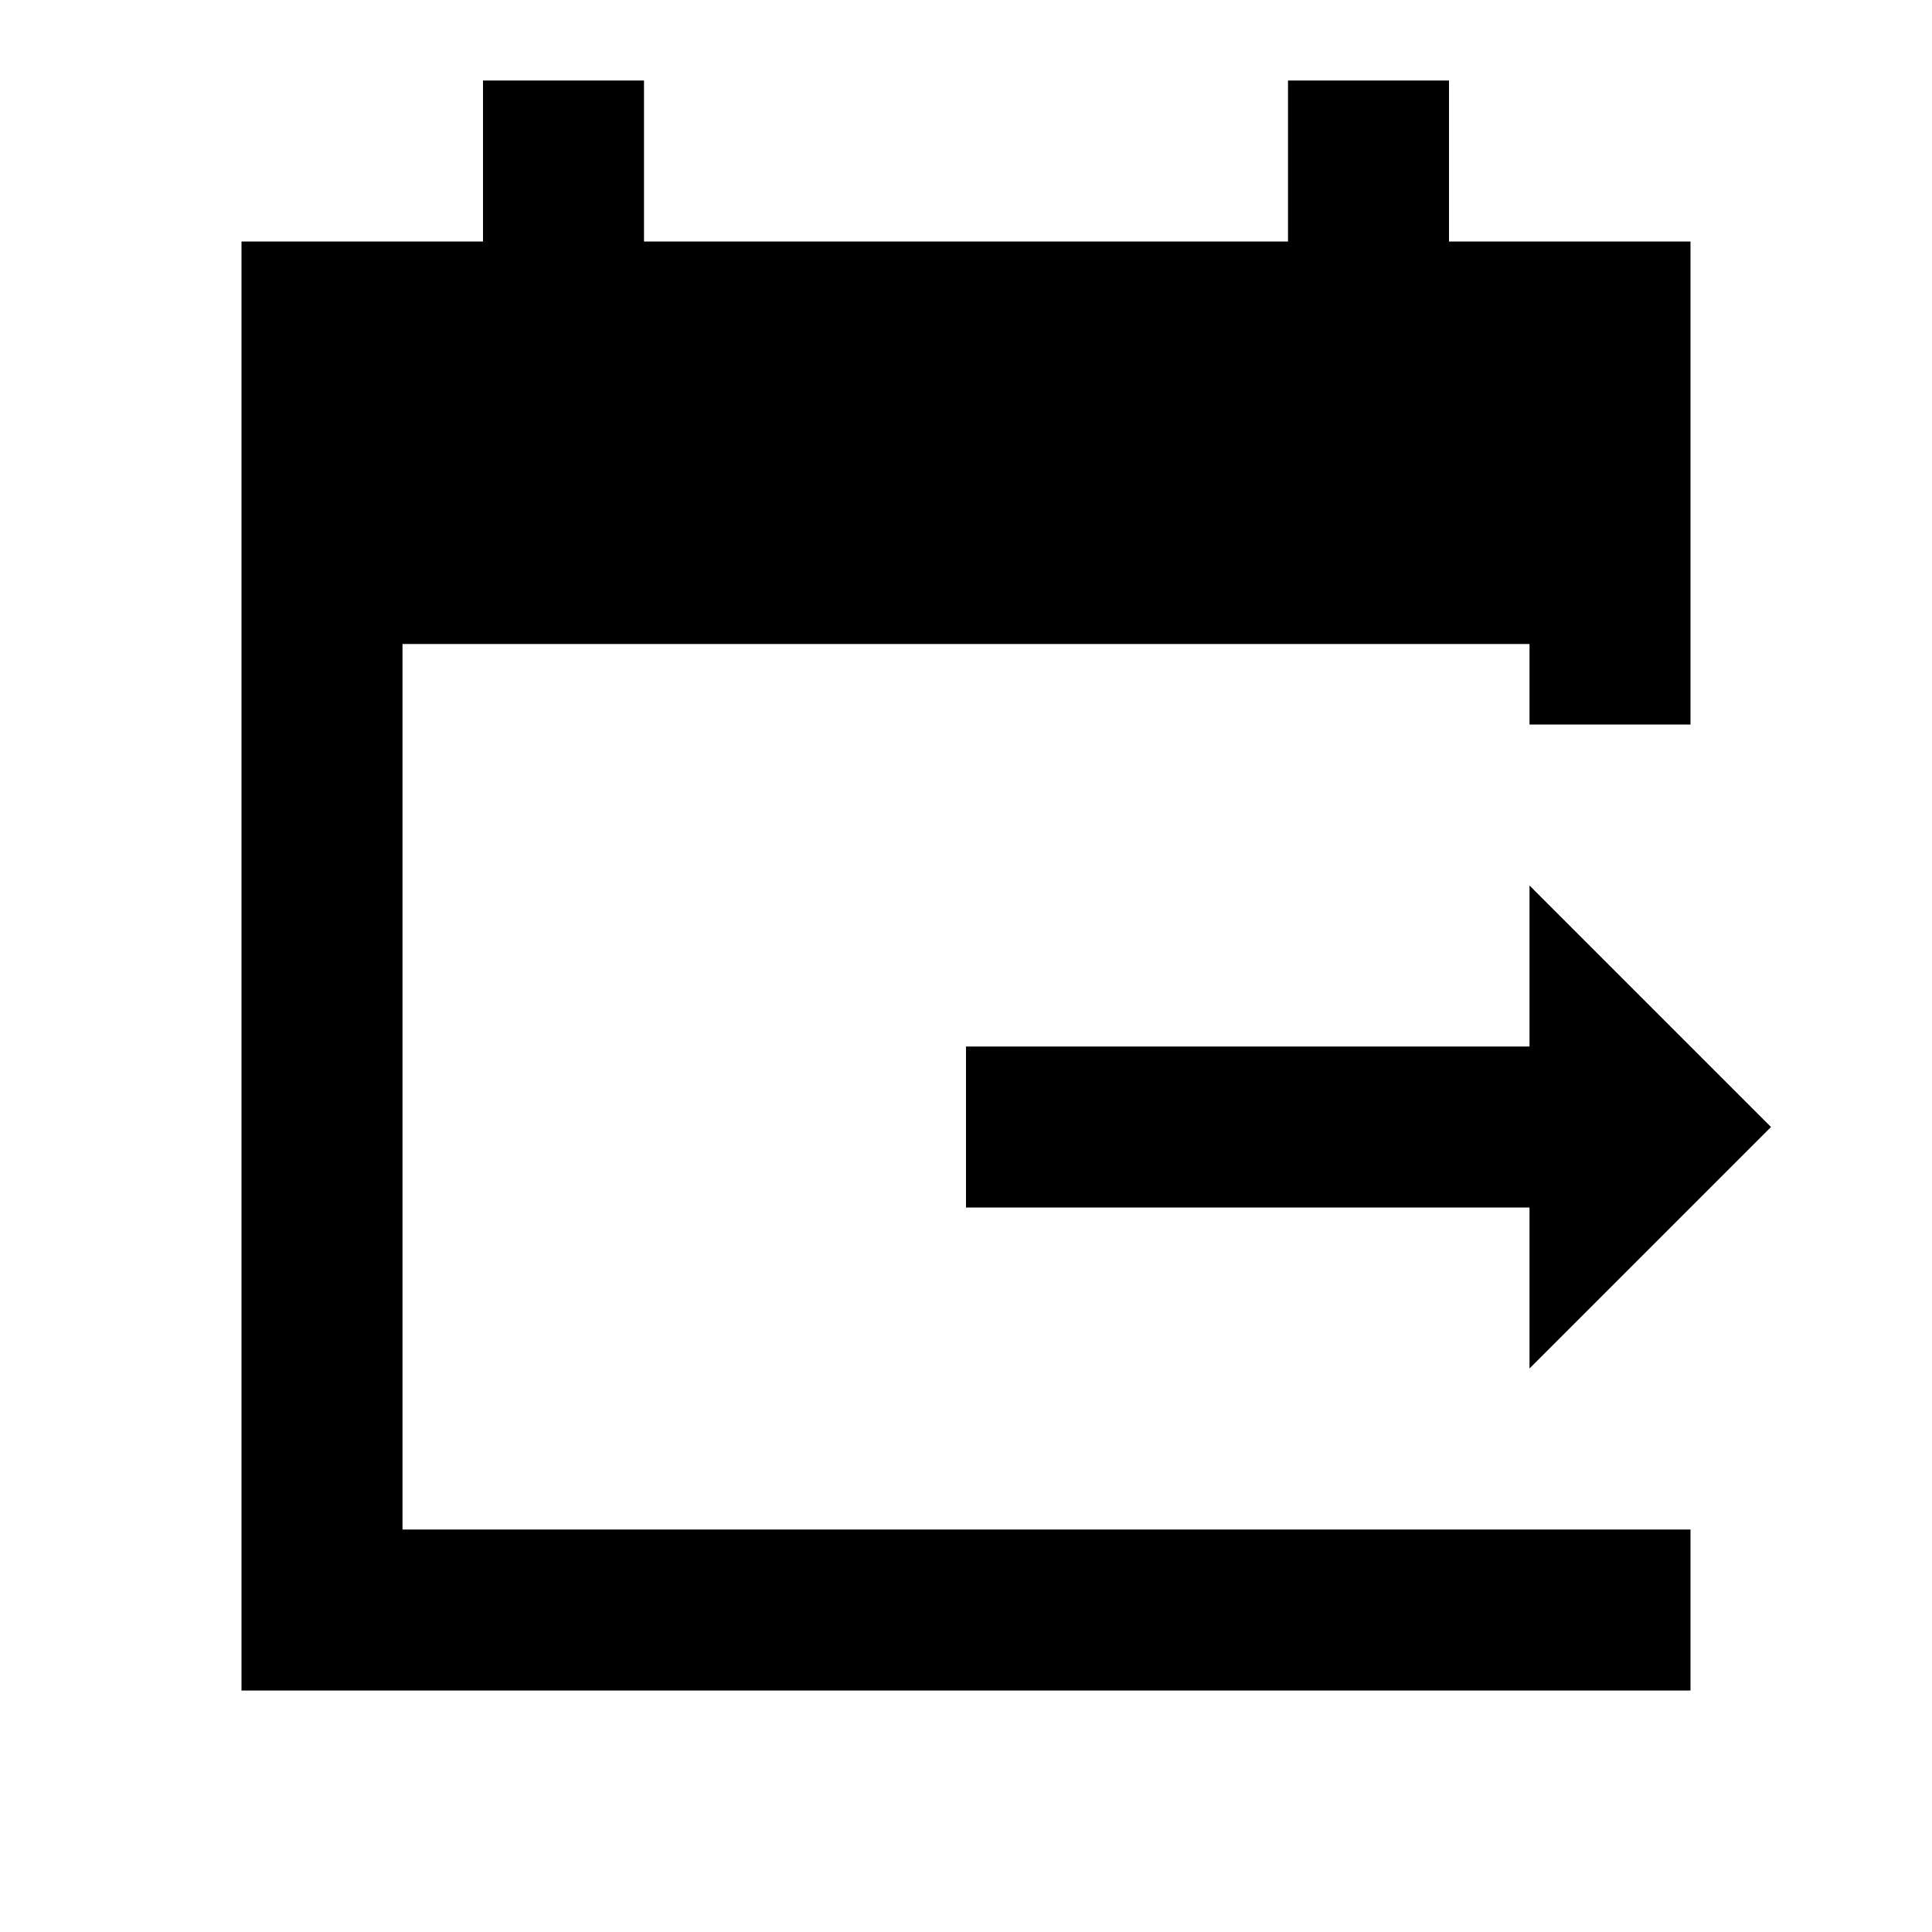 <?xml version="1.0"?>
<svg xmlns="http://www.w3.org/2000/svg" viewBox="0 0 24 24">
    <path d="M 6 1 L 6 3 L 3 3 L 3 21 L 21 21 L 21 19 L 5 19 L 5 8 L 19 8 L 19 9 L 21 9 L 21 3 L 18 3 L 18 1 L 16 1 L 16 3 L 8 3 L 8 1 L 6 1 z M 19 11 L 19 13 L 12 13 L 12 15 L 19 15 L 19 17 L 22 14 L 19 11 z"/>
</svg>
